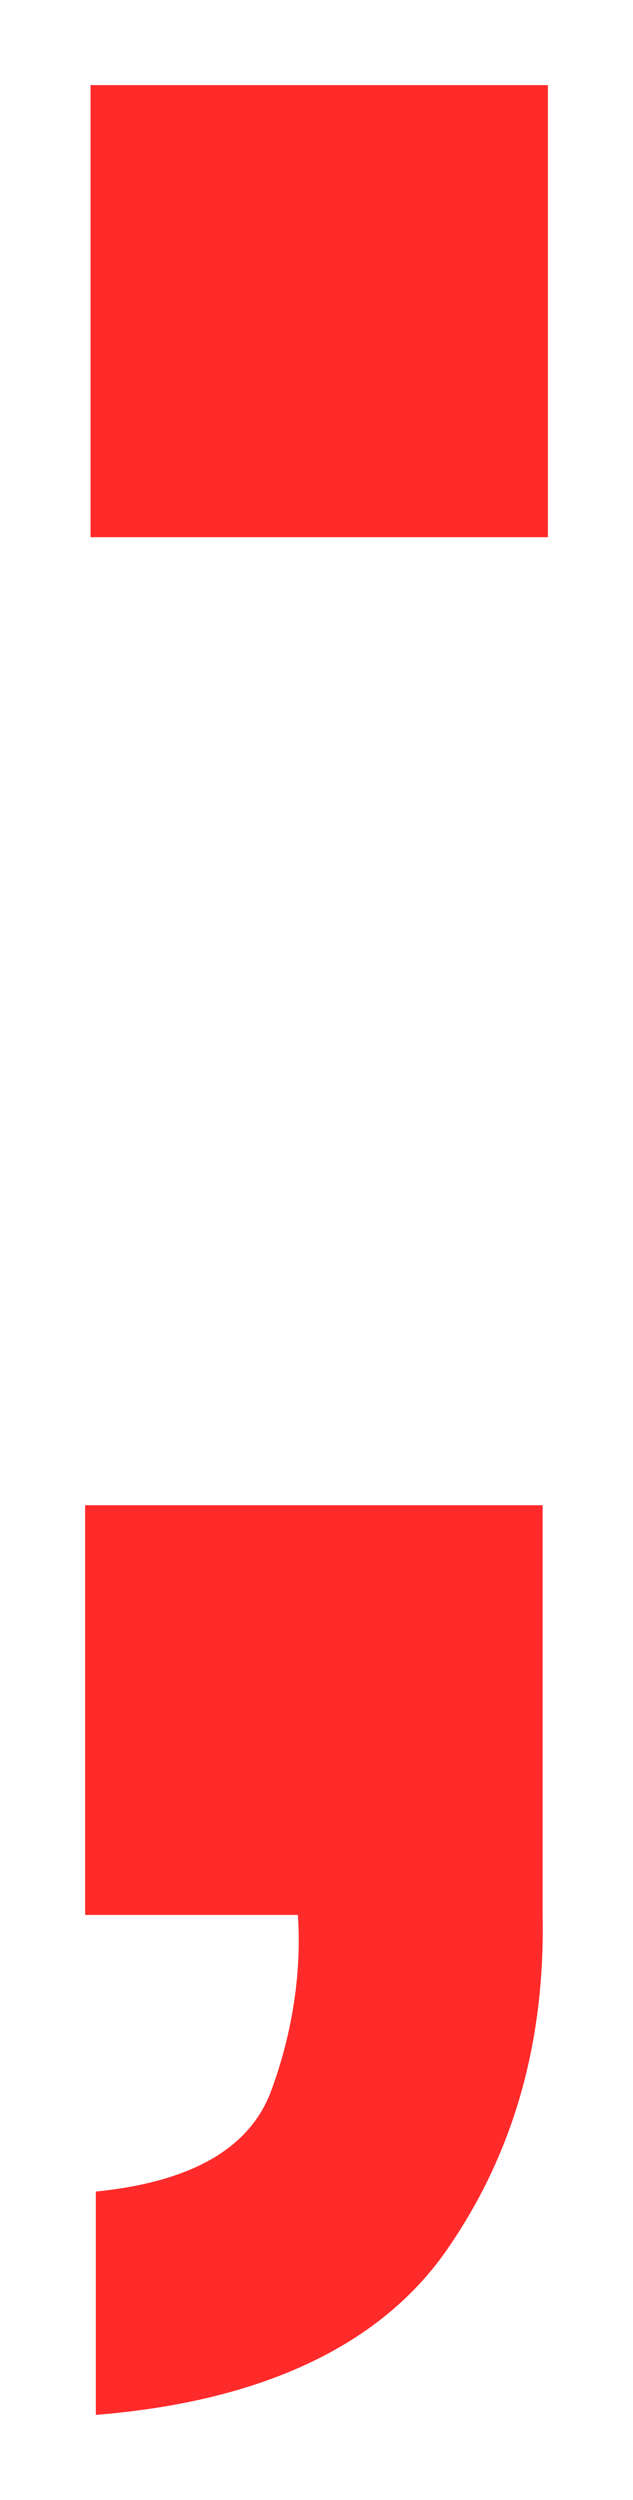 <svg version="1.1" width="3.719" height="14.687" viewBox="0.506 -0.312 3.719 14.687" xmlns="http://www.w3.org/2000/svg" xmlns:xlink="http://www.w3.org/1999/xlink">
  <!-- Exported by Scratch - http://scratch.mit.edu/ -->
  <path id="path6827" fill="#ff2a2a" stroke="none" d="M 1.038 0.188 L 1.038 2.844 L 3.725 2.844 L 3.725 0.188 L 1.038 0.188 Z M 1.006 8.531 L 1.006 10.938 L 2.256 10.938 C 2.278 11.261 2.229 11.618 2.1 11.969 C 1.971 12.32 1.614 12.508 1.069 12.563 L 1.069 13.875 C 2.044 13.797 2.741 13.468 3.131 12.906 C 3.521 12.344 3.709 11.691 3.694 10.938 L 3.694 8.531 L 1.006 8.531 Z " stroke-width="1"/>
</svg>